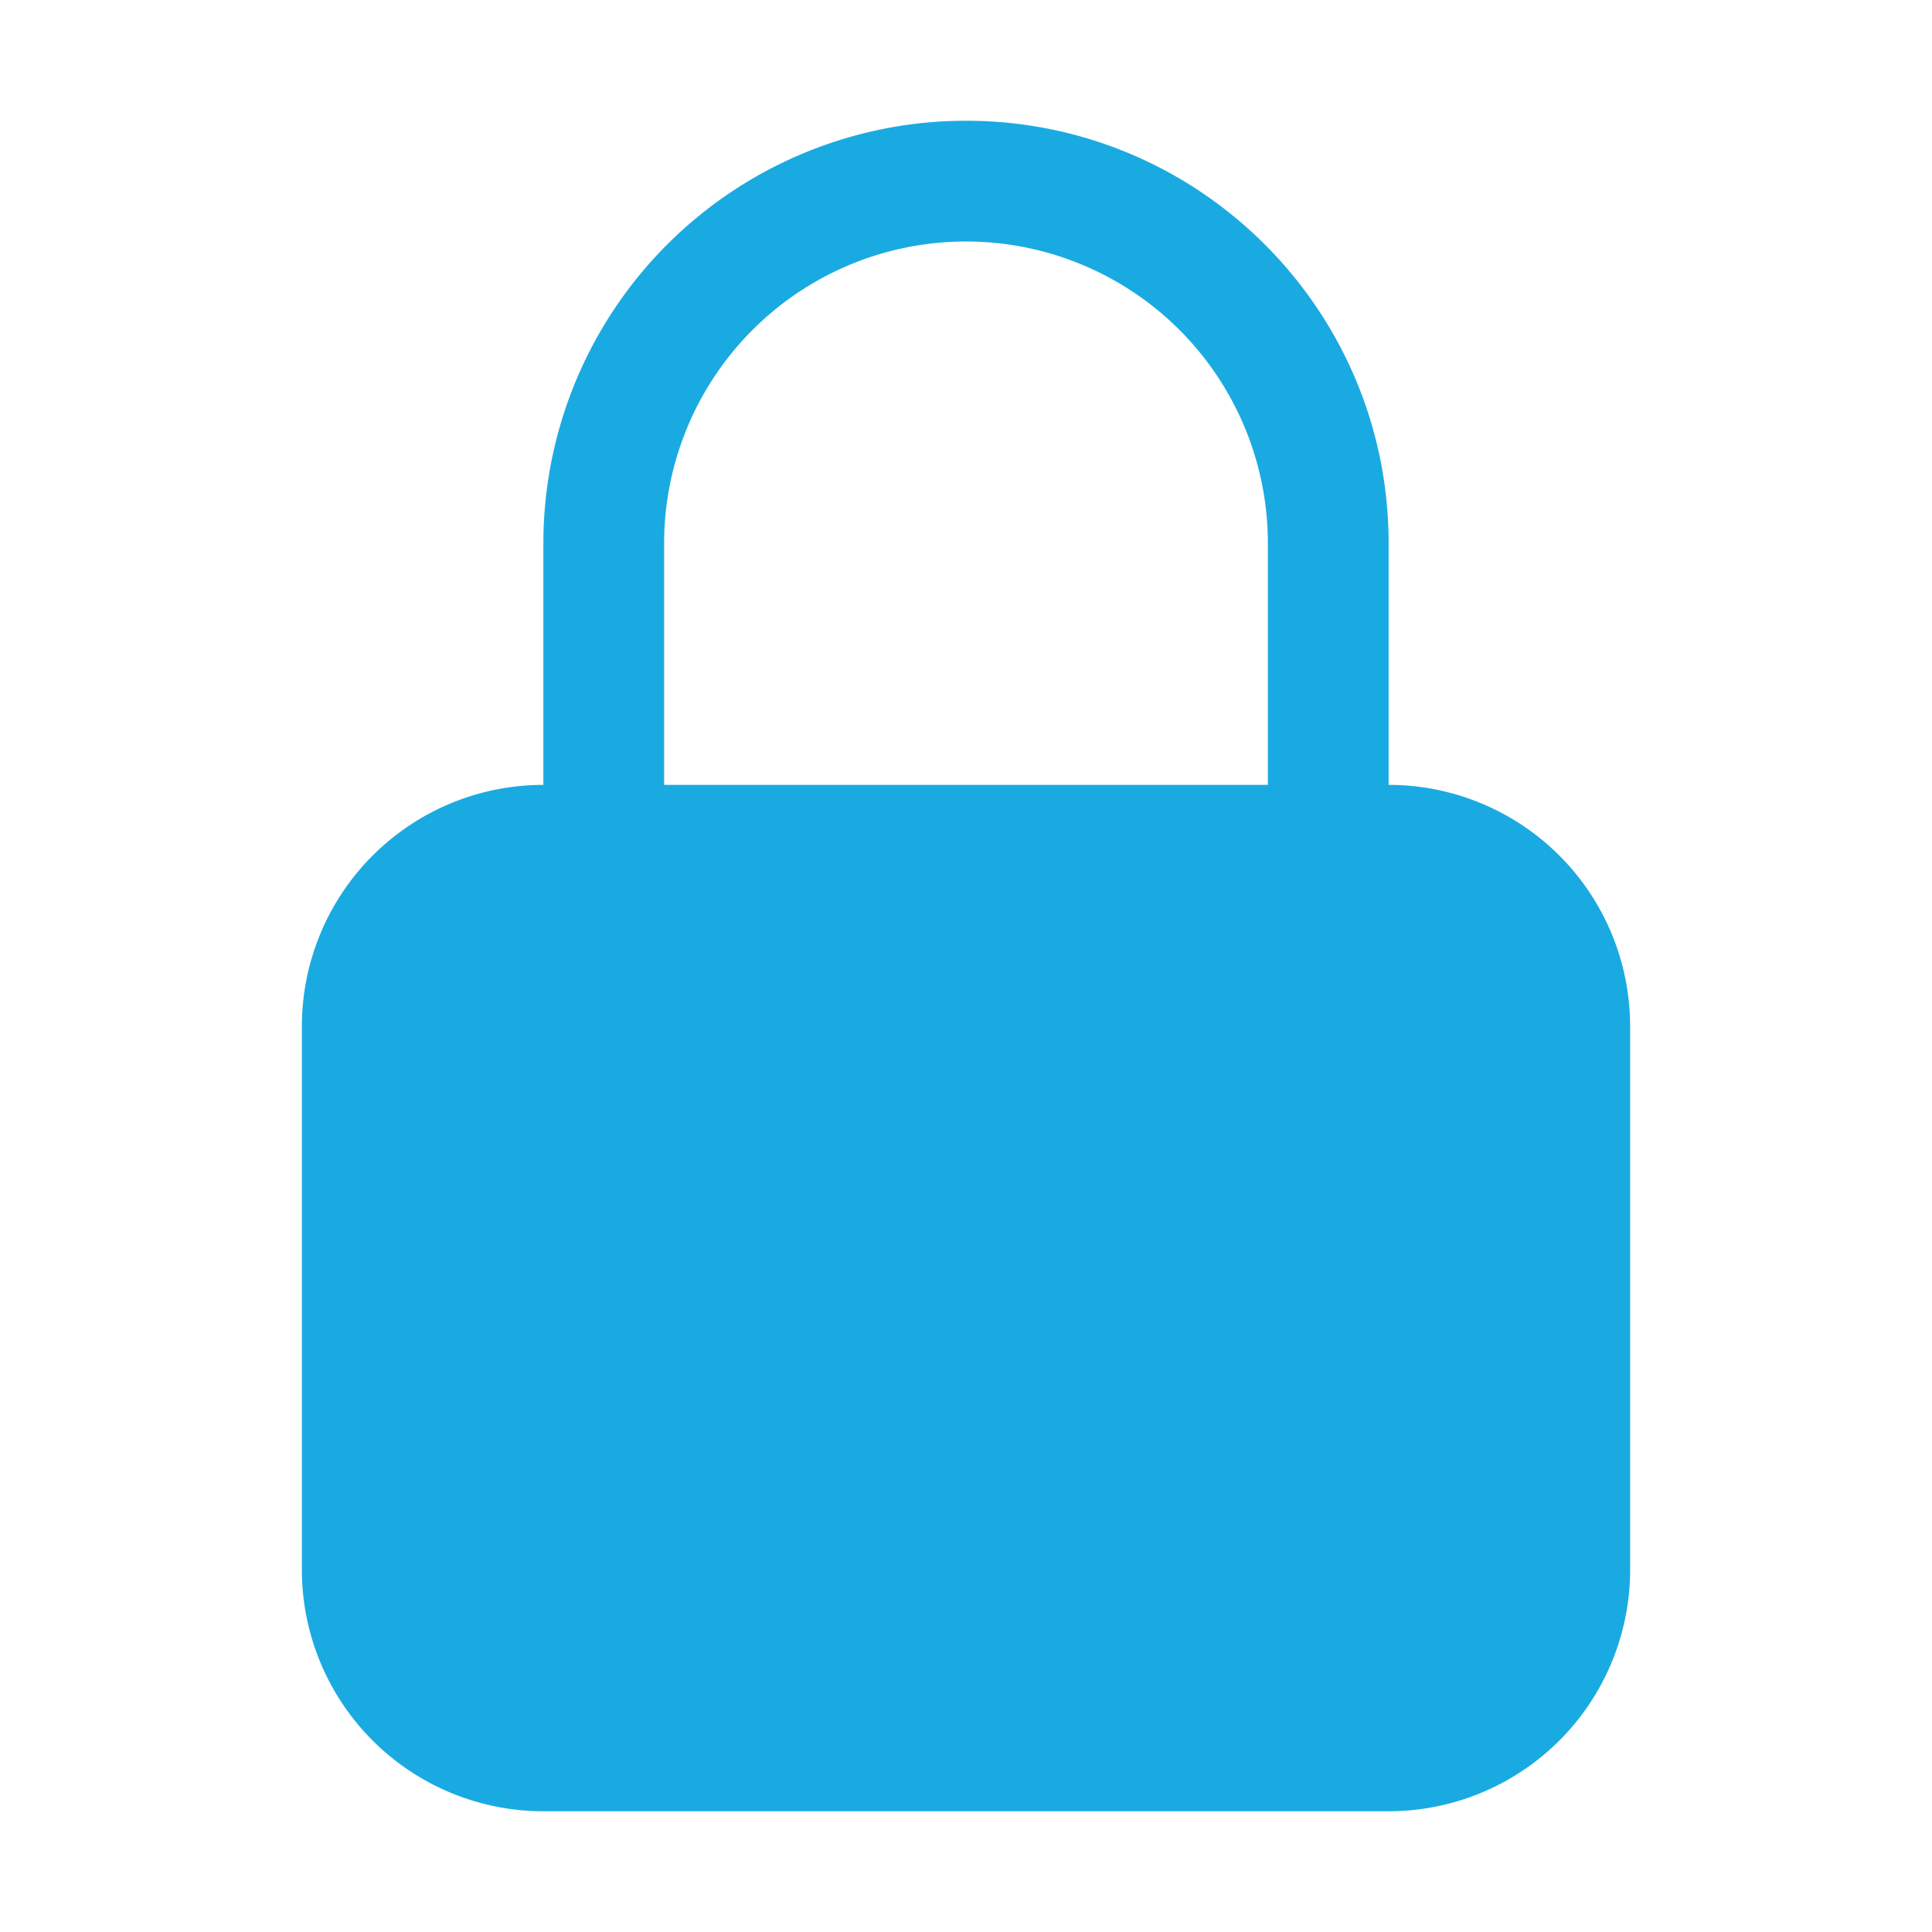 <svg viewBox="0 0 24 24" xmlns="http://www.w3.org/2000/svg"><path clip-rule="evenodd" d="m12 1.5a5.25 5.25 0 0 0 -5.25 5.25v3a3 3 0 0 0 -3 3v6.75a3 3 0 0 0 3 3h10.5a3 3 0 0 0 3-3v-6.75a3 3 0 0 0 -3-3v-3c0-2.9-2.35-5.25-5.25-5.25zm3.75 8.25v-3a3.75 3.75 0 1 0 -7.5 0v3z" fill="#1aaae2" fill-rule="evenodd"/></svg>